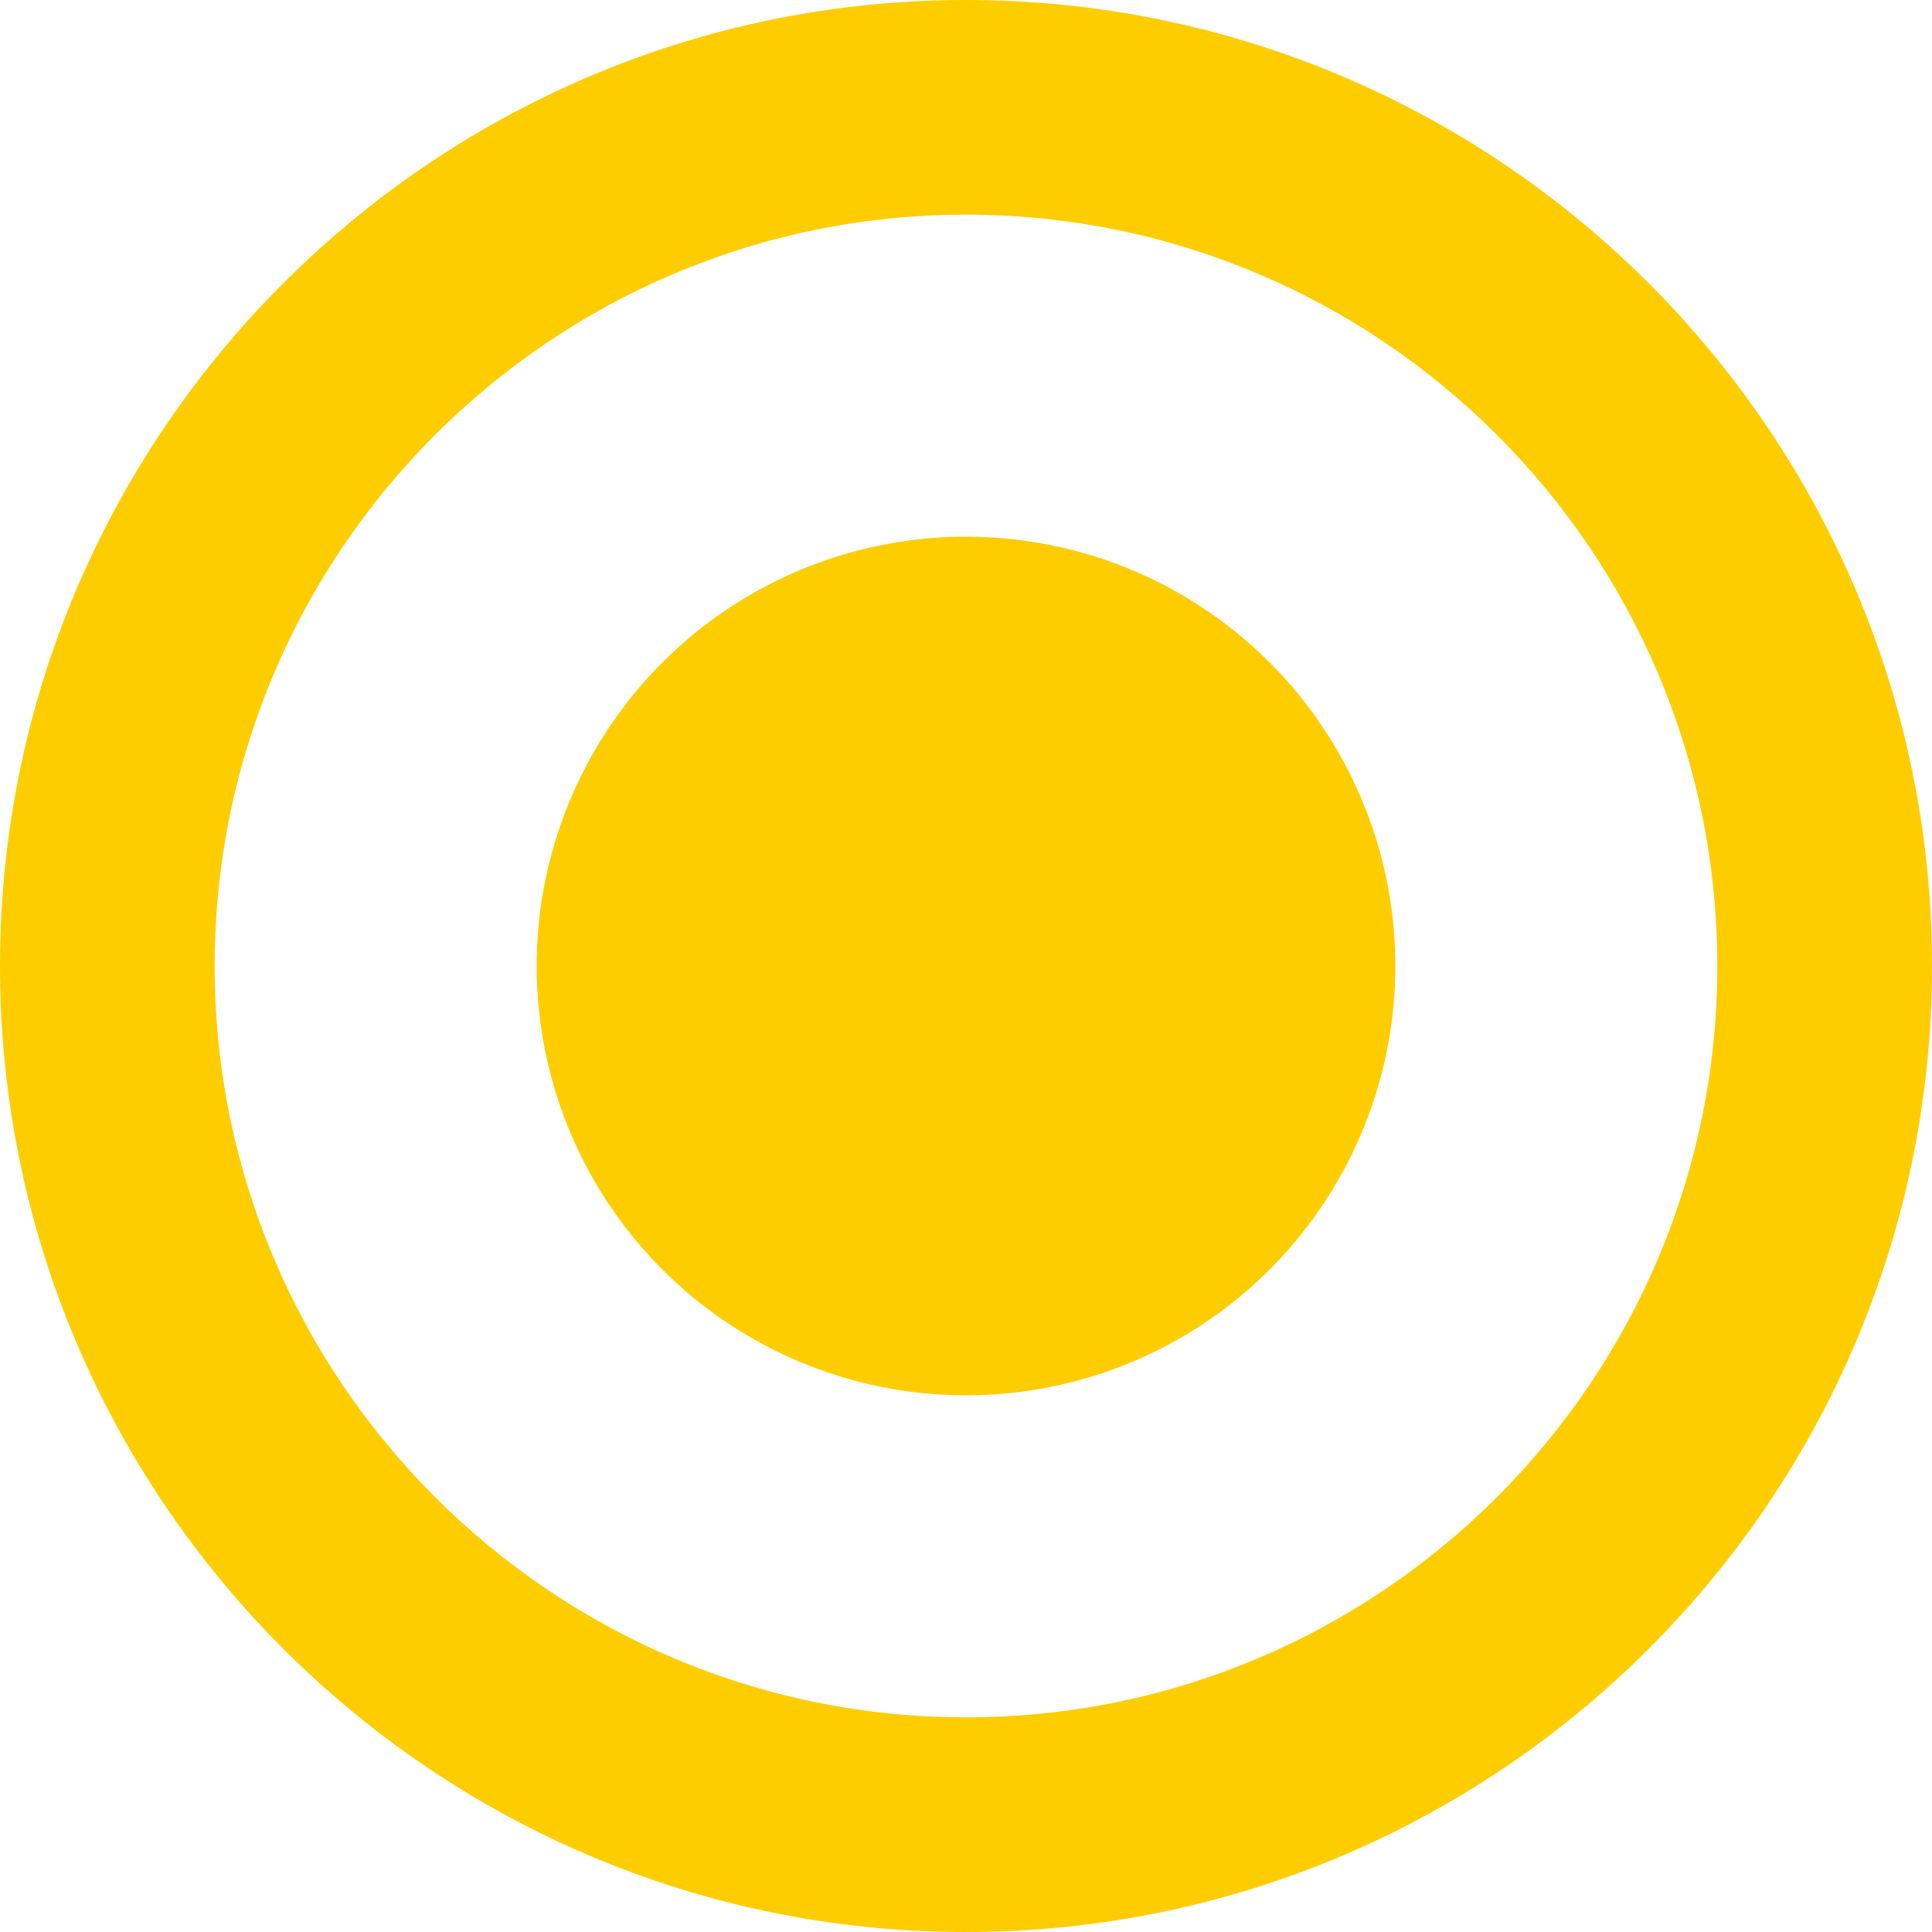 <svg xmlns="http://www.w3.org/2000/svg" width="18" height="18" viewBox="0 0 18 18">
    <g transform="translate(-5)">
        <g fill="none">
            <path d="M9 0a9 9 0 1 0 9 9 9.01 9.01 0 0 0-9-9z" transform="translate(5)"/>
            <path fill="#fecd00" d="M9 2C5.14 2 2 5.14 2 9s3.14 7 7 7 7-3.14 7-7-3.14-7-7-7m0-2c4.963 0 9 4.037 9 9s-4.037 9-9 9-9-4.037-9-9 4.037-9 9-9z" transform="translate(5)"/>
        </g>
        <circle cx="4" cy="4" r="4" fill="#fecd00" transform="translate(10 5)"/>
    </g>
</svg>
